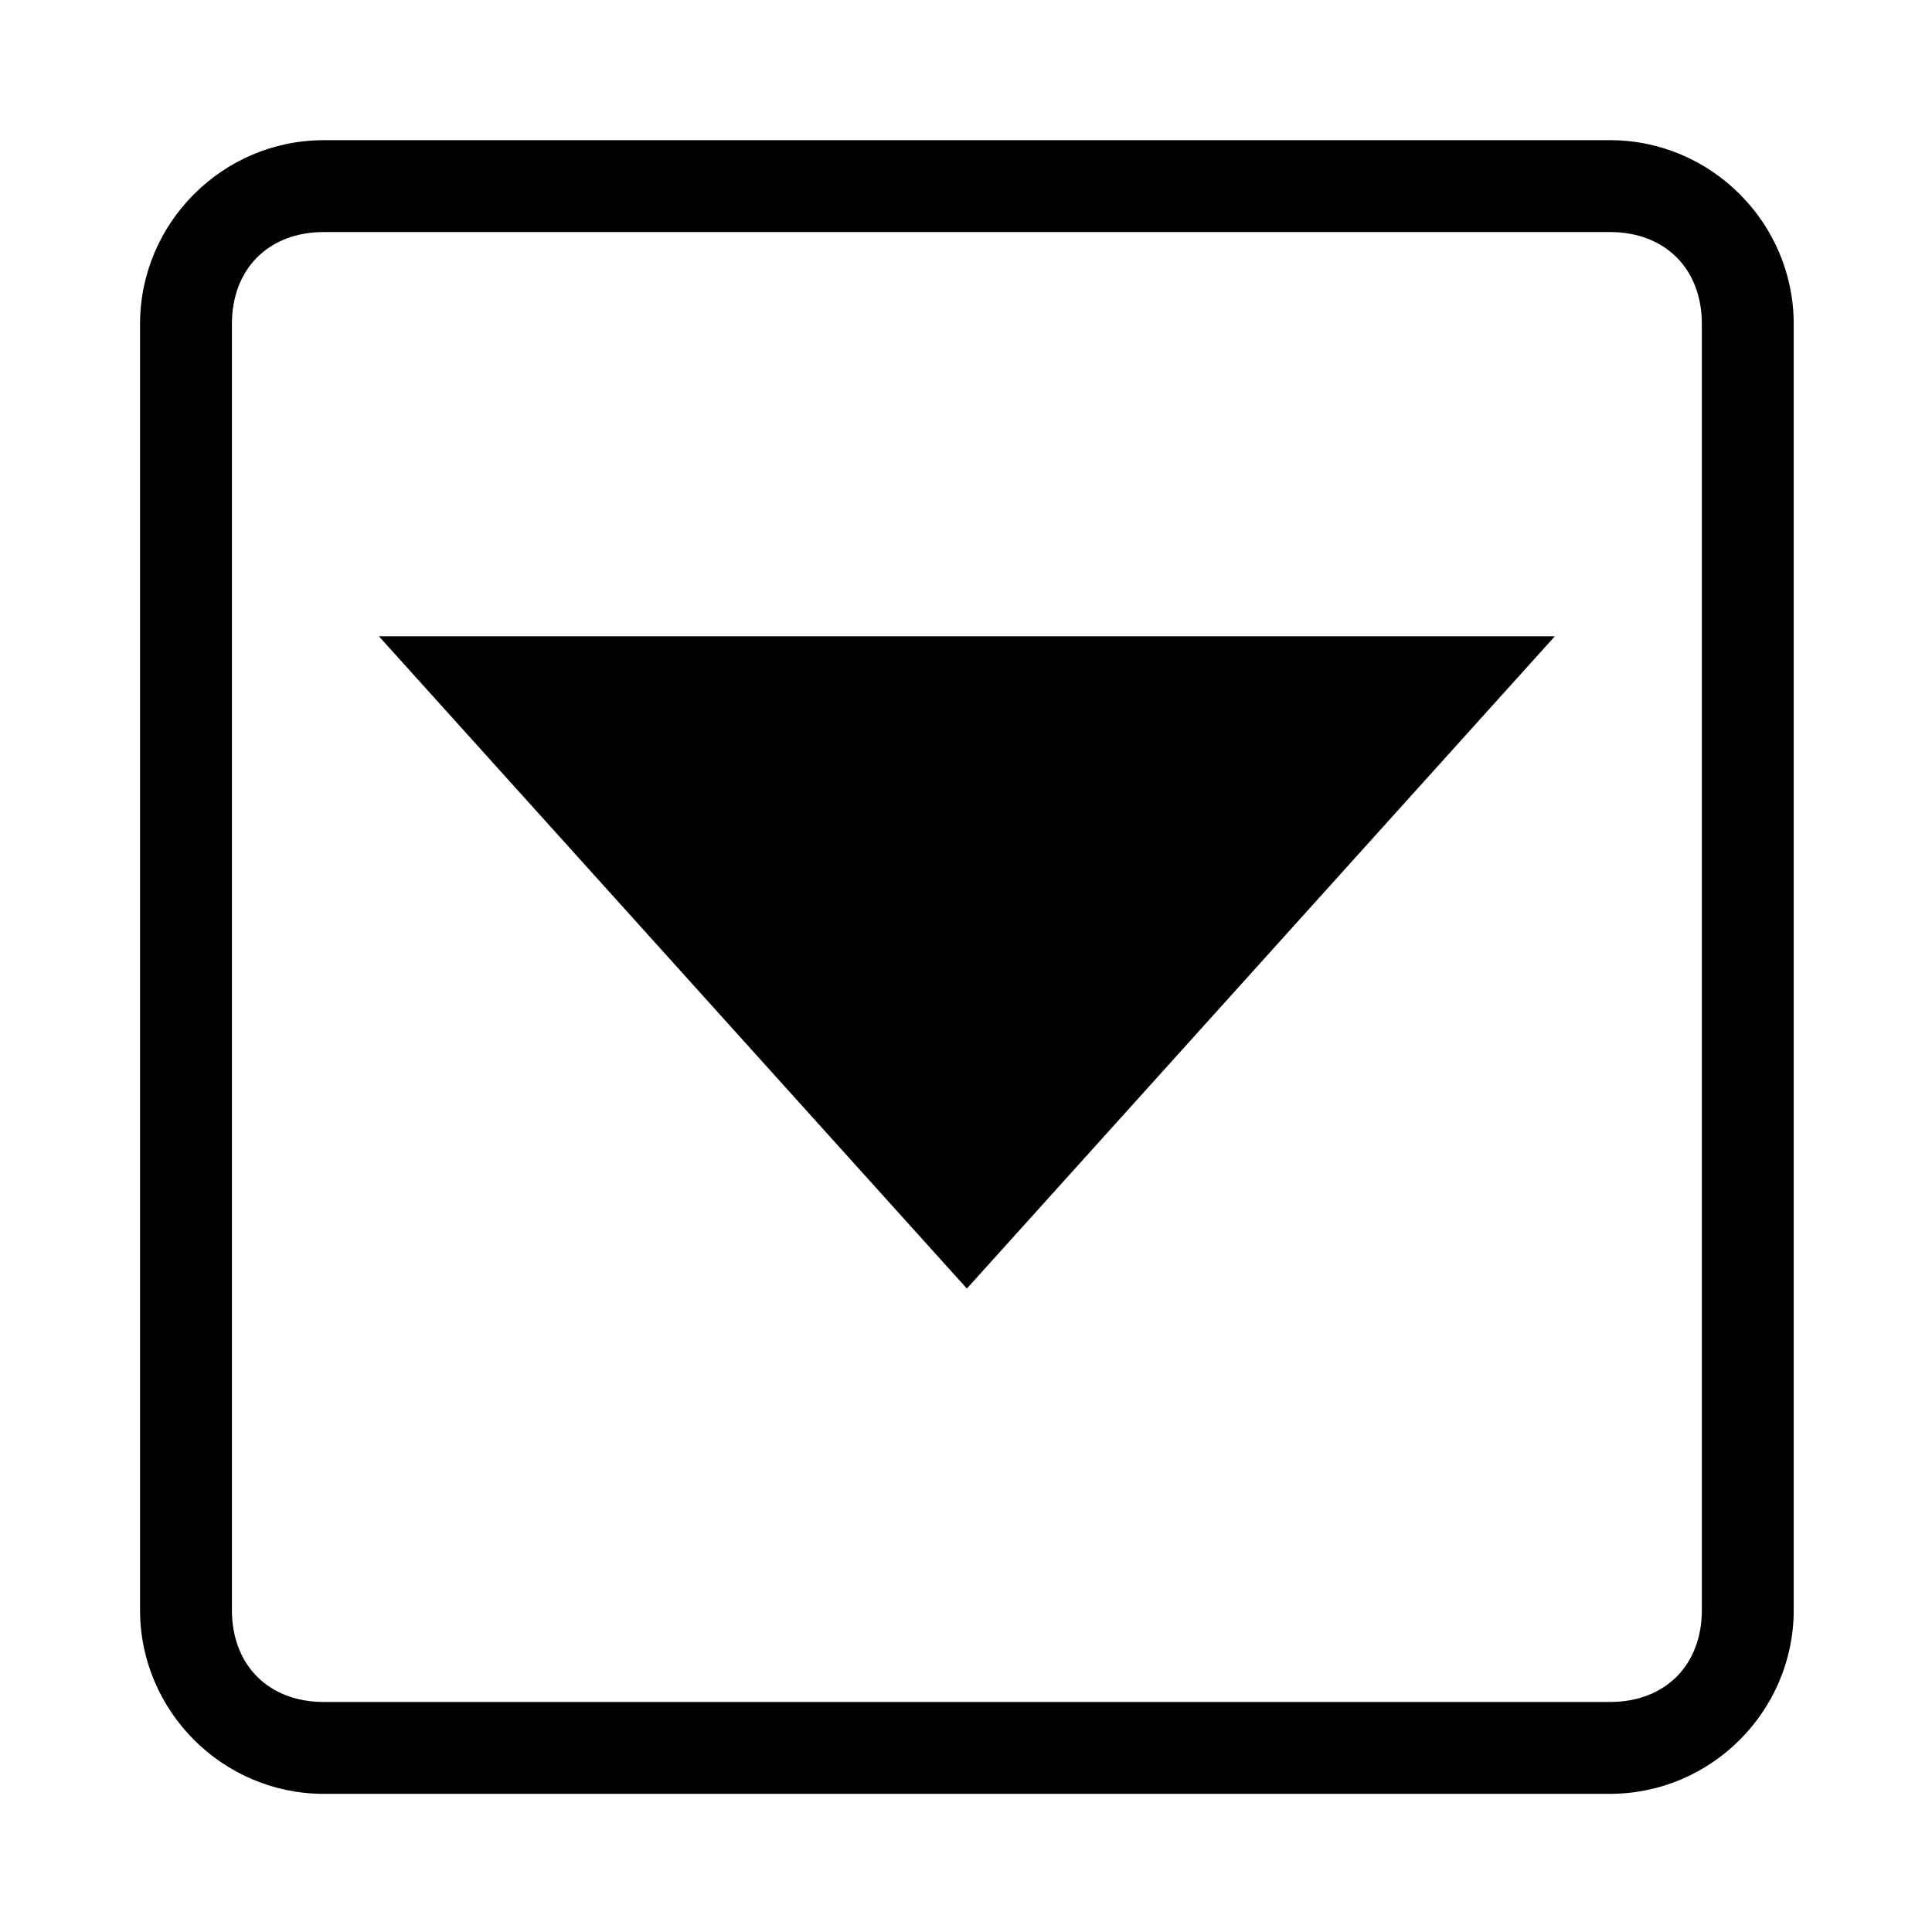 <svg t="1641882565719" class="icon" viewBox="0 0 1024 1024" version="1.1" xmlns="http://www.w3.org/2000/svg" p-id="3544" width="64" height="64"><path d="M824.102 337.242h-623.276l311.638 345.721 311.637-345.721zM824.102 337.242z" p-id="3545"></path><path d="M853.317 74.298h-681.701c-53.568 0-97.388 43.823-97.388 97.388v681.701c0 53.561 43.823 97.388 97.388 97.388h681.701c53.561 0 97.388-43.828 97.388-97.388v-681.701c0-53.568-43.828-97.388-97.388-97.388v0zM902.012 853.388c0 29.219-19.474 48.694-48.694 48.694h-681.701c-29.219 0-48.694-19.475-48.694-48.694v-681.701c0-29.219 19.475-48.694 48.694-48.694h681.701c29.22 0 48.694 19.475 48.694 48.694v681.701zM902.012 853.388z" p-id="3546"></path></svg>